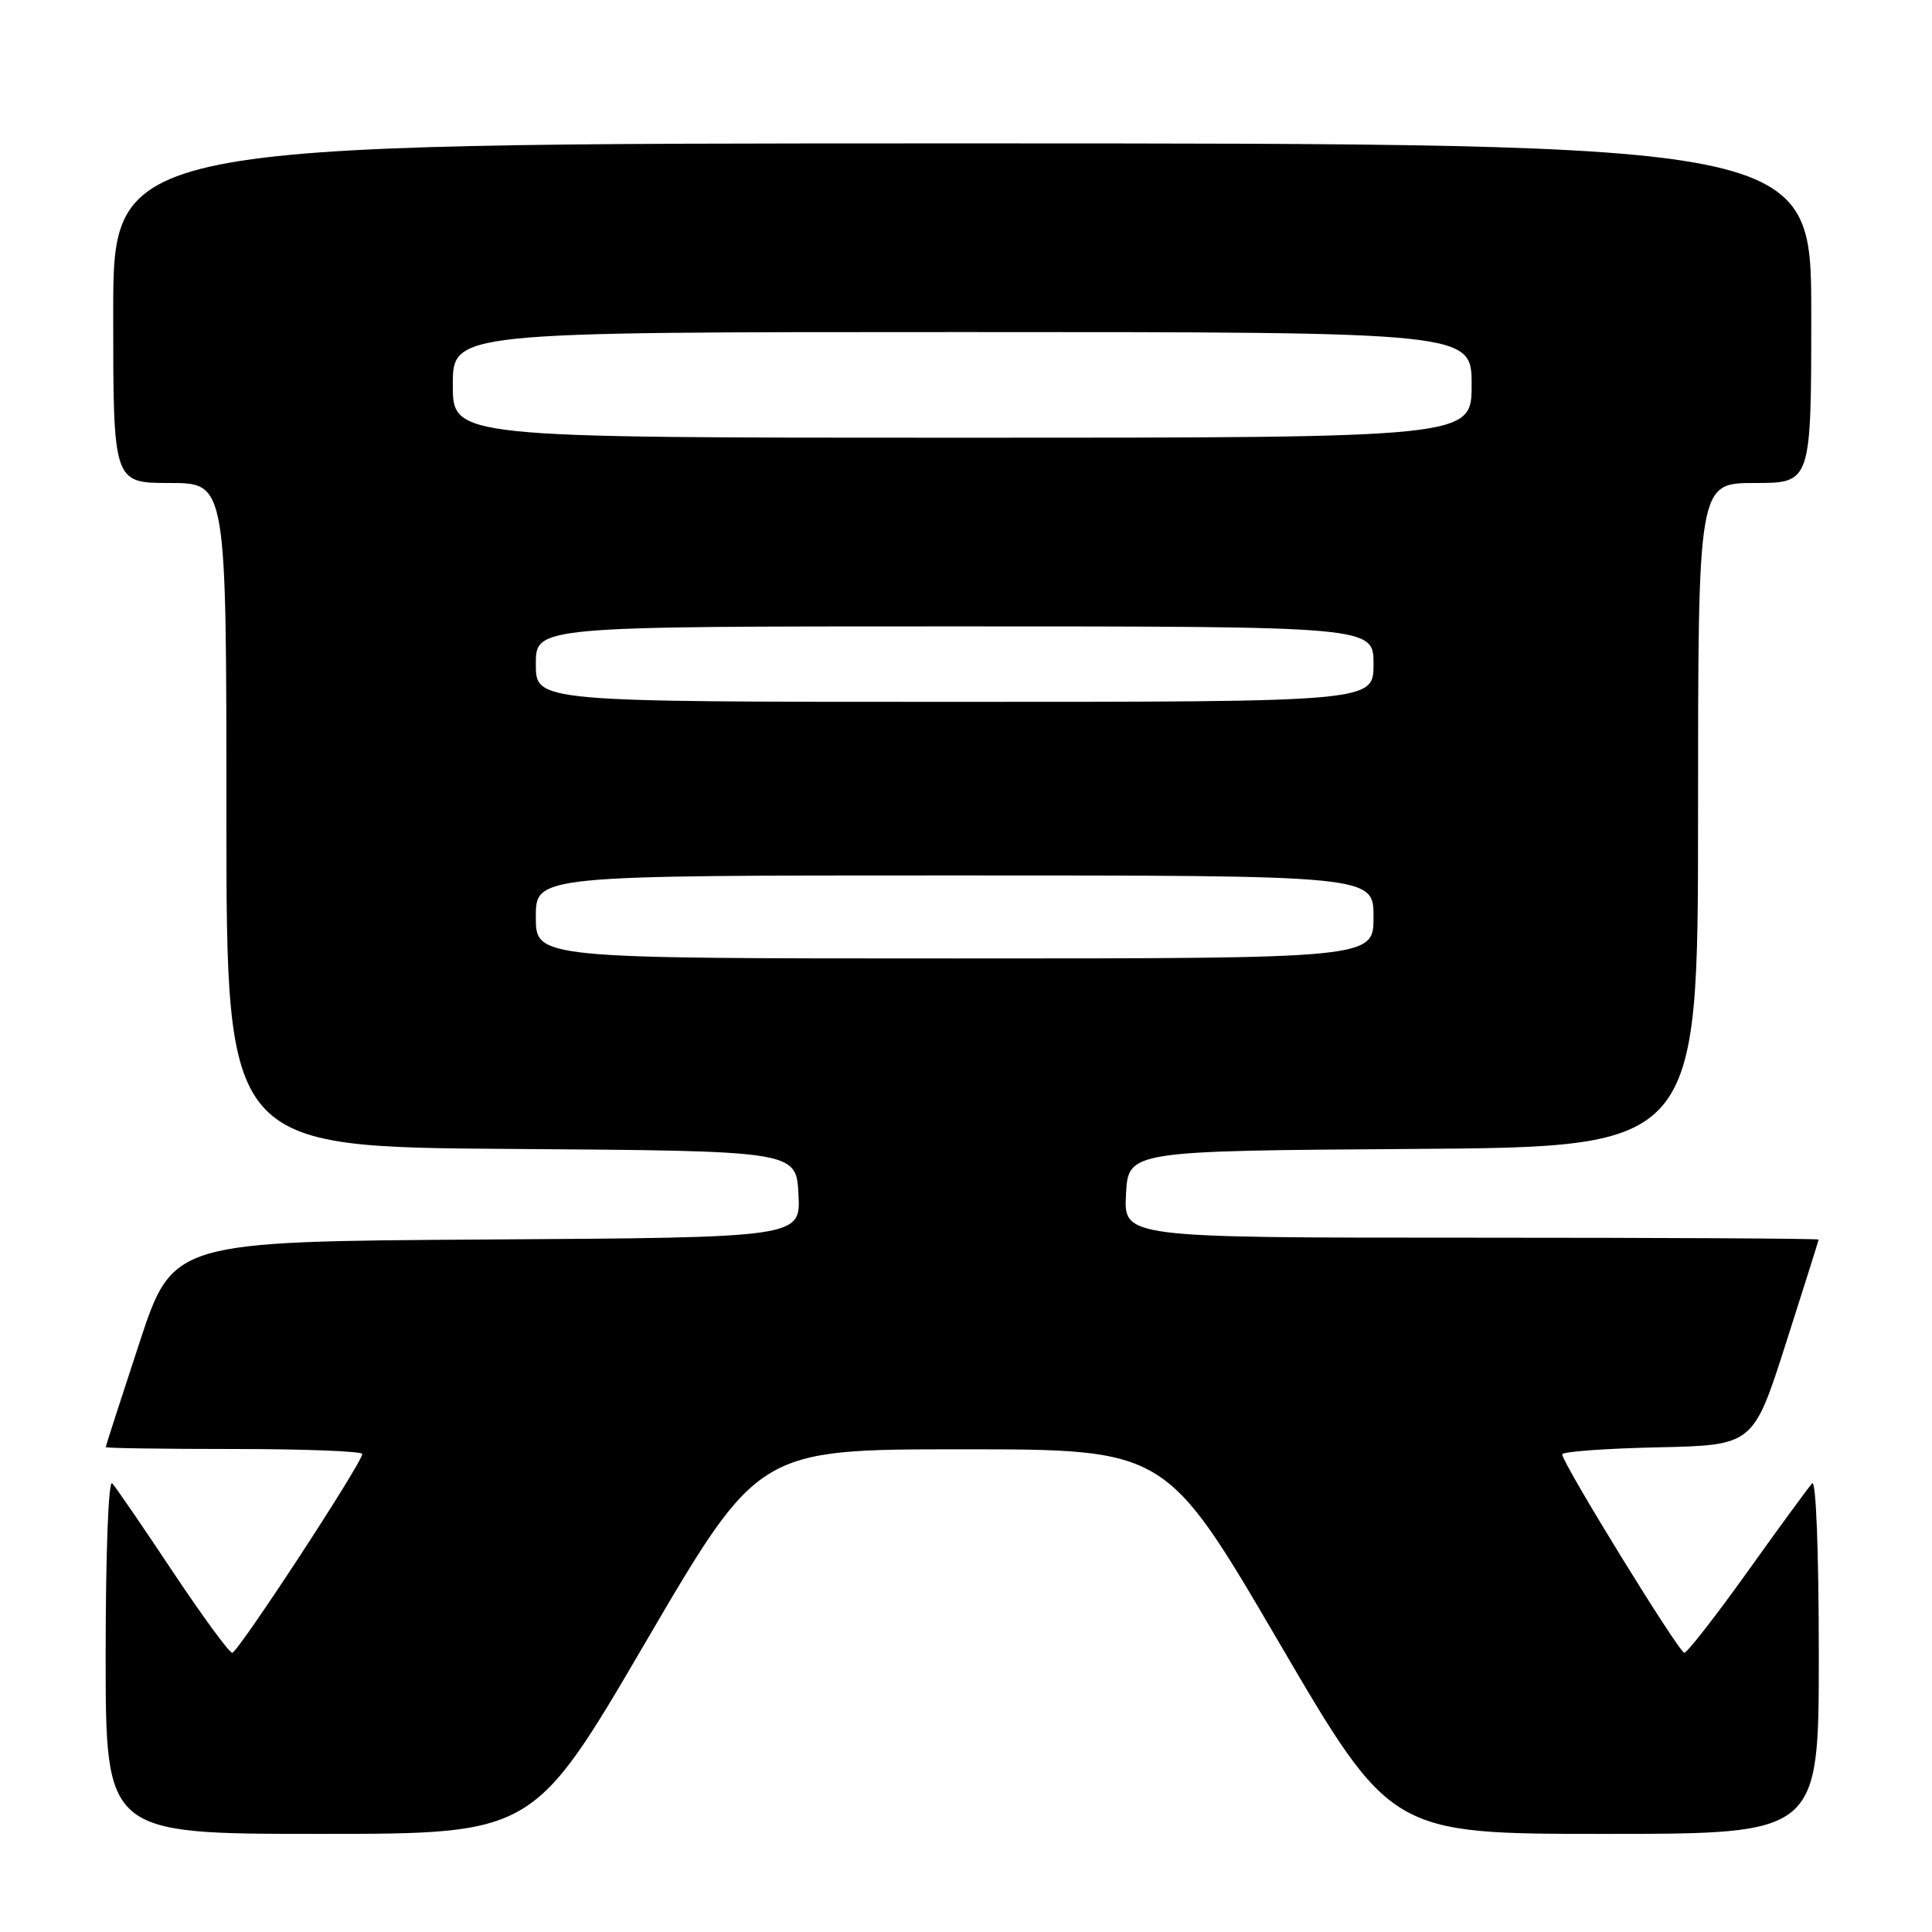 <?xml version="1.0" encoding="UTF-8" standalone="no"?>
<!DOCTYPE svg PUBLIC "-//W3C//DTD SVG 1.1//EN" "http://www.w3.org/Graphics/SVG/1.1/DTD/svg11.dtd" >
<svg xmlns="http://www.w3.org/2000/svg" xmlns:xlink="http://www.w3.org/1999/xlink" version="1.1" viewBox="0 0 256 256">
 <g >
 <path fill="currentColor"
d=" M 85.59 217.52 C 100.50 192.04 100.50 192.04 127.50 192.04 C 154.50 192.04 154.50 192.04 169.41 217.52 C 184.31 243.00 184.31 243.00 212.66 243.00 C 241.00 243.00 241.00 243.00 241.00 219.30 C 241.00 205.64 240.63 196.00 240.12 196.55 C 239.64 197.07 235.78 202.34 231.56 208.25 C 227.33 214.16 223.56 219.00 223.18 219.00 C 222.47 218.99 207.00 193.86 207.00 192.71 C 207.00 192.35 212.70 191.93 219.66 191.78 C 232.32 191.50 232.32 191.50 236.64 178.00 C 239.01 170.57 240.97 164.39 240.98 164.25 C 240.99 164.11 220.28 164.00 194.95 164.00 C 148.90 164.00 148.90 164.00 149.20 158.25 C 149.50 152.50 149.50 152.50 187.25 152.24 C 225.00 151.98 225.00 151.98 225.00 107.99 C 225.00 64.00 225.00 64.00 232.50 64.00 C 240.00 64.00 240.00 64.00 240.00 41.50 C 240.00 19.00 240.00 19.00 127.50 19.00 C 15.00 19.00 15.00 19.00 15.00 41.50 C 15.00 64.00 15.00 64.00 22.50 64.00 C 30.00 64.00 30.00 64.00 30.00 107.99 C 30.00 151.98 30.00 151.98 67.75 152.24 C 105.50 152.50 105.50 152.50 105.80 158.24 C 106.10 163.98 106.10 163.98 64.49 164.24 C 22.89 164.50 22.89 164.50 18.45 178.00 C 16.01 185.43 14.01 191.61 14.01 191.75 C 14.00 191.89 21.65 192.00 31.00 192.00 C 40.35 192.00 48.00 192.30 48.00 192.66 C 48.00 193.82 31.53 218.99 30.77 219.00 C 30.37 219.00 26.83 214.16 22.89 208.25 C 18.96 202.34 15.35 197.07 14.87 196.55 C 14.37 196.01 14.00 205.82 14.00 219.30 C 14.00 243.00 14.00 243.00 42.34 243.00 C 70.69 243.00 70.69 243.00 85.59 217.52 Z  M 71.00 121.50 C 71.00 116.00 71.00 116.00 126.50 116.00 C 182.00 116.00 182.00 116.00 182.00 121.50 C 182.00 127.00 182.00 127.00 126.50 127.00 C 71.00 127.00 71.00 127.00 71.00 121.50 Z  M 71.00 88.00 C 71.00 83.00 71.00 83.00 126.50 83.00 C 182.00 83.00 182.00 83.00 182.00 88.00 C 182.00 93.00 182.00 93.00 126.50 93.00 C 71.00 93.00 71.00 93.00 71.00 88.00 Z  M 60.00 51.00 C 60.00 44.00 60.00 44.00 127.50 44.00 C 195.00 44.00 195.00 44.00 195.00 51.00 C 195.00 58.00 195.00 58.00 127.50 58.00 C 60.00 58.00 60.00 58.00 60.00 51.00 Z "/>
</g>
</svg>